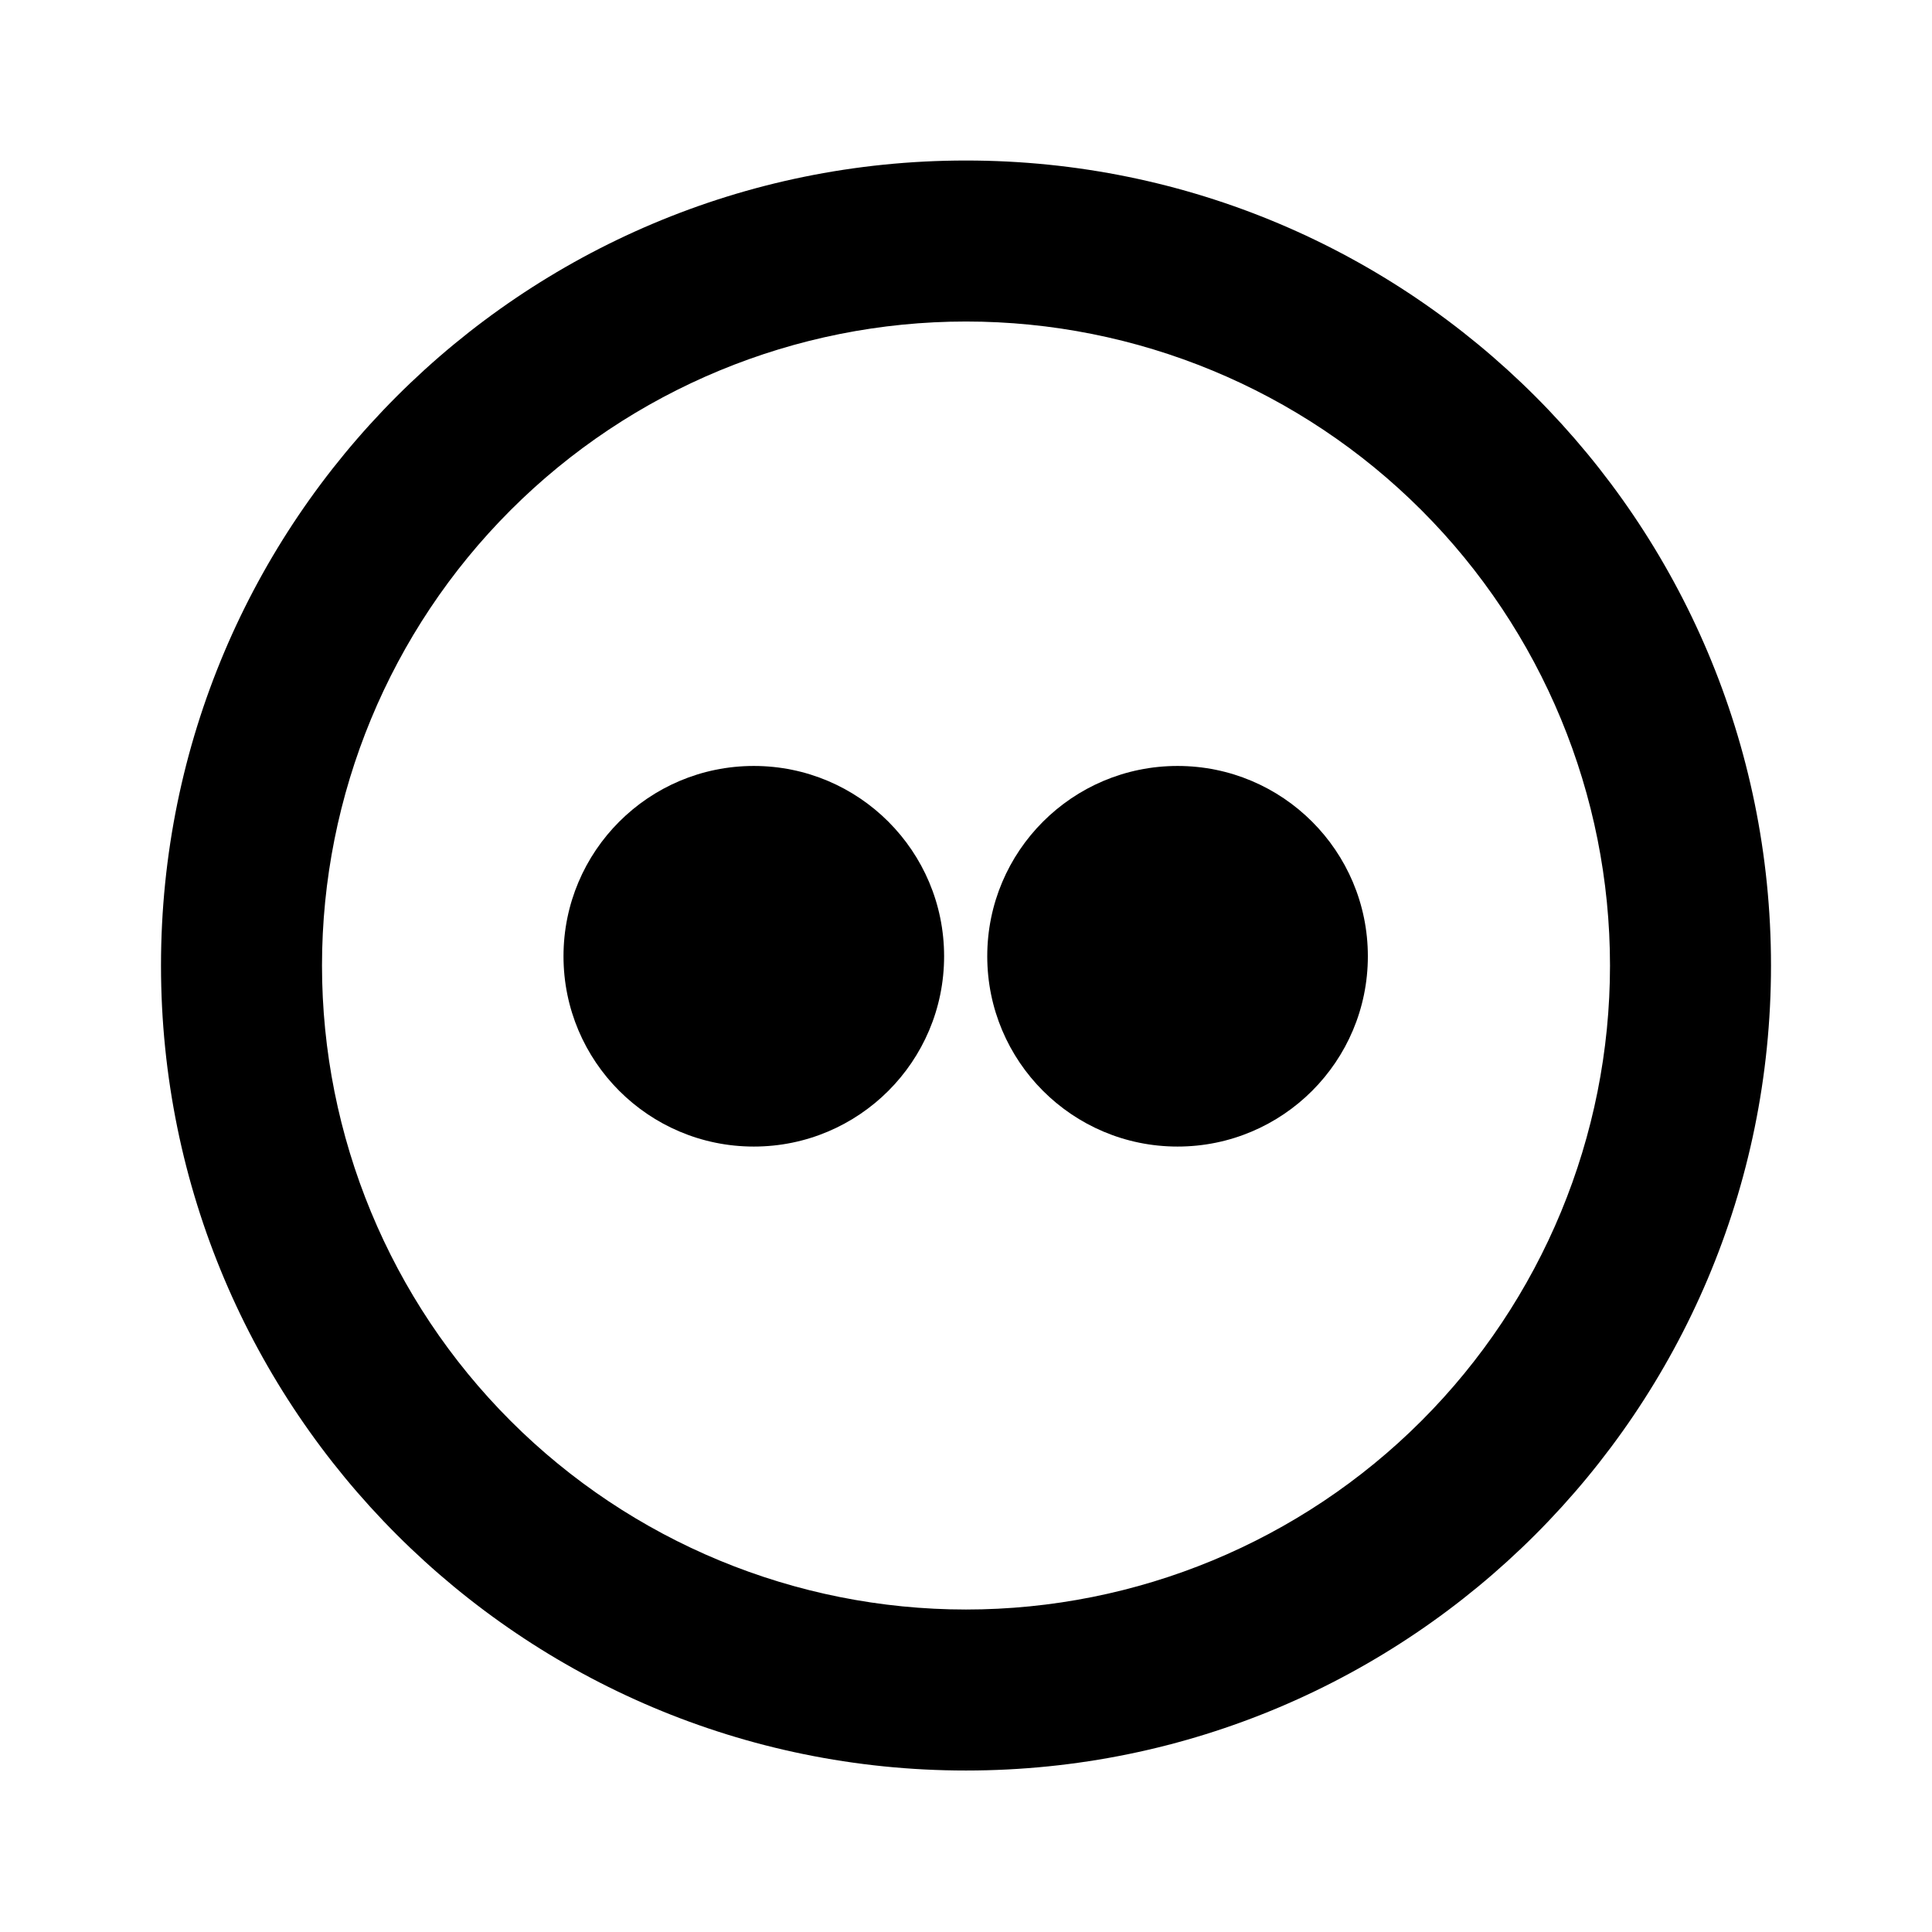 <svg width="24" height="24" viewBox="0 0 24 24" fill="none" xmlns="http://www.w3.org/2000/svg">
<path d="M9.364 14.243C10.67 14.243 11.728 13.185 11.728 11.879C11.728 10.573 10.67 9.515 9.364 9.515C8.058 9.515 7 10.573 7 11.879C7 13.185 8.058 14.243 9.364 14.243Z" fill="black"/>
<path d="M14.628 14.243C15.934 14.243 16.992 13.185 16.992 11.879C16.992 10.573 15.934 9.515 14.628 9.515C13.322 9.515 12.264 10.573 12.264 11.879C12.264 13.185 13.322 14.243 14.628 14.243Z" fill="black"/>
<path d="M12 19.994C14.122 19.994 16.157 19.151 17.657 17.651C19.157 16.151 20 14.116 20 11.994C20 9.872 19.157 7.837 17.657 6.337C16.157 4.837 14.122 3.994 12 3.994C9.878 3.994 7.843 4.837 6.343 6.337C4.843 7.837 4 9.872 4 11.994C4 14.116 4.843 16.151 6.343 17.651C7.843 19.151 9.878 19.994 12 19.994ZM12 21.994C6.477 21.994 2 17.516 2 11.994C2 6.471 6.477 1.994 12 1.994C17.523 1.994 22 6.471 22 11.994C22 17.516 17.523 21.994 12 21.994Z" fill="black"/>
</svg>
